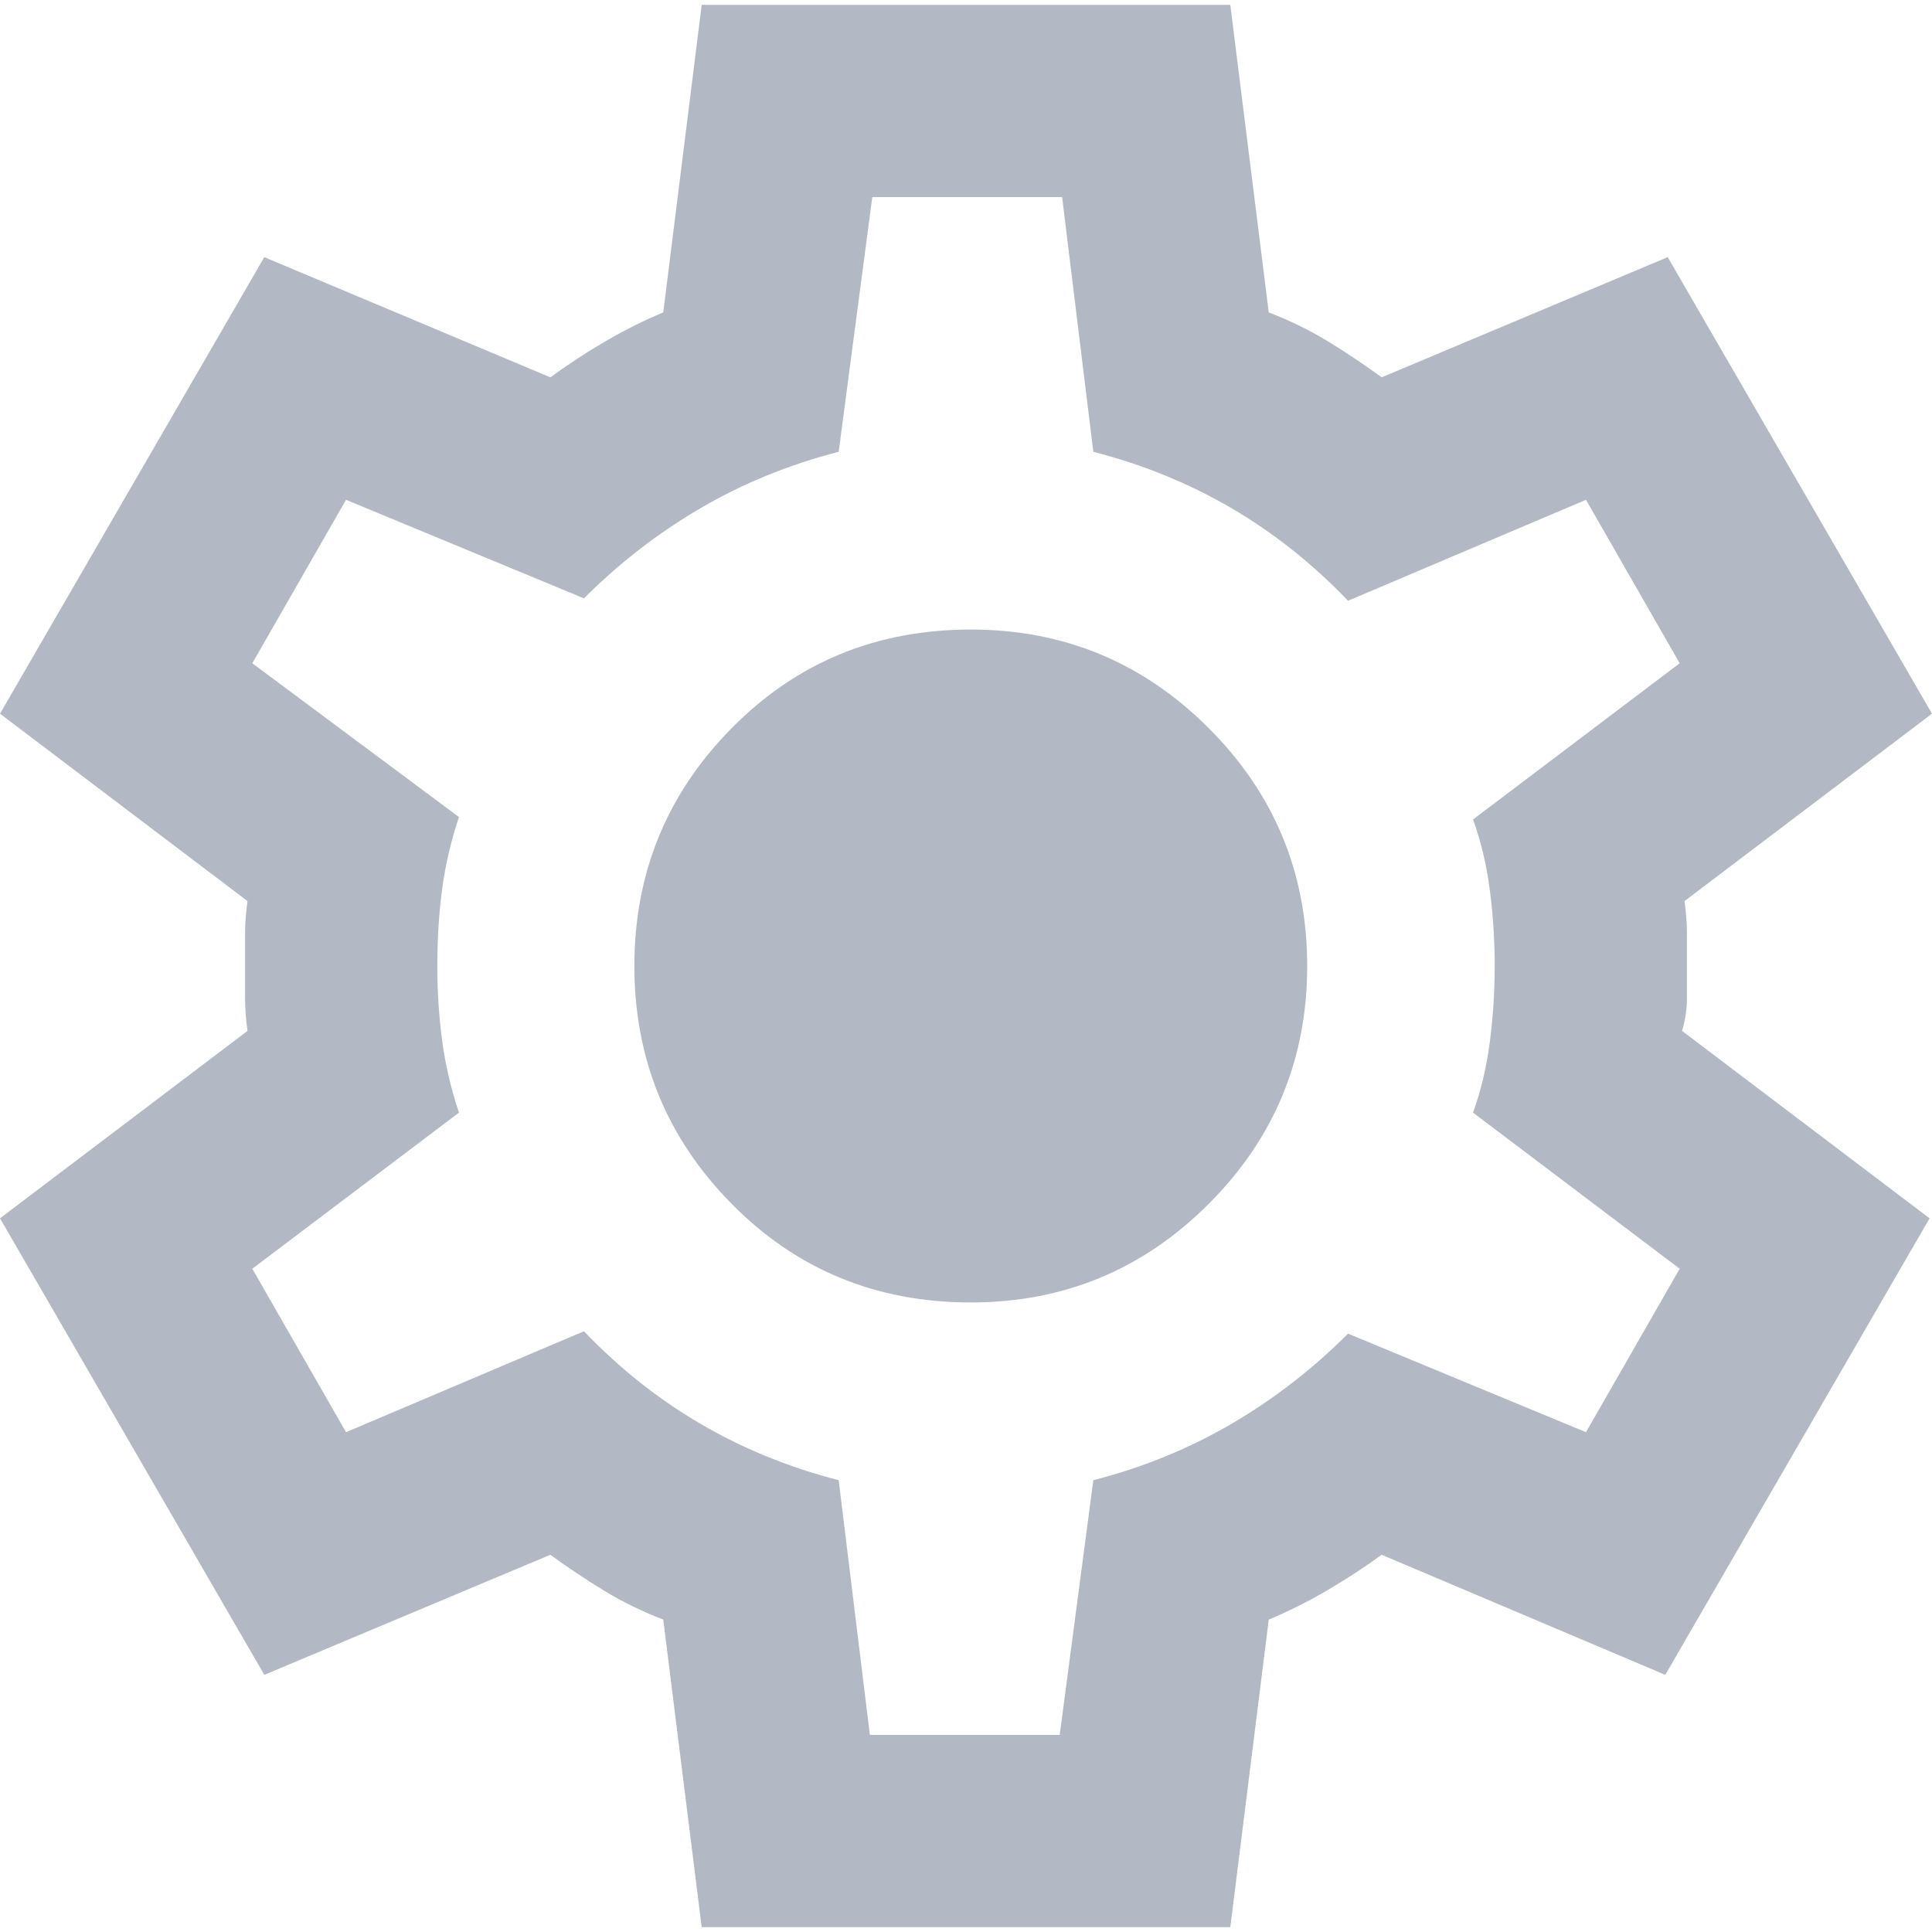 <svg width="20" height="20" viewBox="0 0 20 20" fill="currentColor" xmlns="http://www.w3.org/2000/svg">
<path d="M7.264 19.95L6.866 16.766C6.65 16.683 6.447 16.584 6.256 16.468C6.066 16.352 5.879 16.227 5.697 16.095L2.736 17.338L0 12.612L2.562 10.672C2.546 10.556 2.537 10.444 2.537 10.336V9.664C2.537 9.556 2.546 9.444 2.562 9.328L0 7.388L2.736 2.662L5.697 3.906C5.879 3.773 6.07 3.648 6.269 3.532C6.468 3.416 6.667 3.317 6.866 3.234L7.264 0.05H12.736L13.134 3.234C13.35 3.317 13.553 3.416 13.744 3.532C13.934 3.648 14.121 3.773 14.303 3.906L17.264 2.662L20 7.388L17.438 9.328C17.454 9.444 17.463 9.556 17.463 9.664V10.336C17.463 10.444 17.446 10.556 17.413 10.672L19.975 12.612L17.239 17.338L14.303 16.095C14.121 16.227 13.93 16.352 13.731 16.468C13.532 16.584 13.333 16.683 13.134 16.766L12.736 19.95H7.264ZM9.005 17.96H10.97L11.318 15.323C11.832 15.191 12.309 14.996 12.749 14.739C13.188 14.482 13.59 14.171 13.955 13.806L16.418 14.826L17.388 13.134L15.249 11.518C15.332 11.285 15.39 11.041 15.423 10.784C15.456 10.527 15.473 10.265 15.473 10C15.473 9.735 15.456 9.474 15.423 9.216C15.39 8.959 15.332 8.715 15.249 8.483L17.388 6.866L16.418 5.174L13.955 6.219C13.59 5.838 13.188 5.518 12.749 5.261C12.309 5.004 11.832 4.809 11.318 4.677L10.995 2.04H9.03L8.682 4.677C8.168 4.809 7.691 5.004 7.251 5.261C6.812 5.518 6.41 5.829 6.045 6.194L3.582 5.174L2.612 6.866L4.751 8.458C4.668 8.707 4.61 8.955 4.577 9.204C4.544 9.453 4.527 9.718 4.527 10C4.527 10.265 4.544 10.522 4.577 10.771C4.61 11.02 4.668 11.269 4.751 11.518L2.612 13.134L3.582 14.826L6.045 13.781C6.41 14.163 6.812 14.482 7.251 14.739C7.691 14.996 8.168 15.191 8.682 15.323L9.005 17.96ZM10.05 13.483C11.012 13.483 11.832 13.143 12.512 12.463C13.192 11.783 13.532 10.962 13.532 10C13.532 9.038 13.192 8.217 12.512 7.537C11.832 6.857 11.012 6.517 10.05 6.517C9.071 6.517 8.246 6.857 7.575 7.537C6.903 8.217 6.567 9.038 6.567 10C6.567 10.962 6.903 11.783 7.575 12.463C8.246 13.143 9.071 13.483 10.05 13.483Z" fill="#B3B9C4"/>
</svg>
